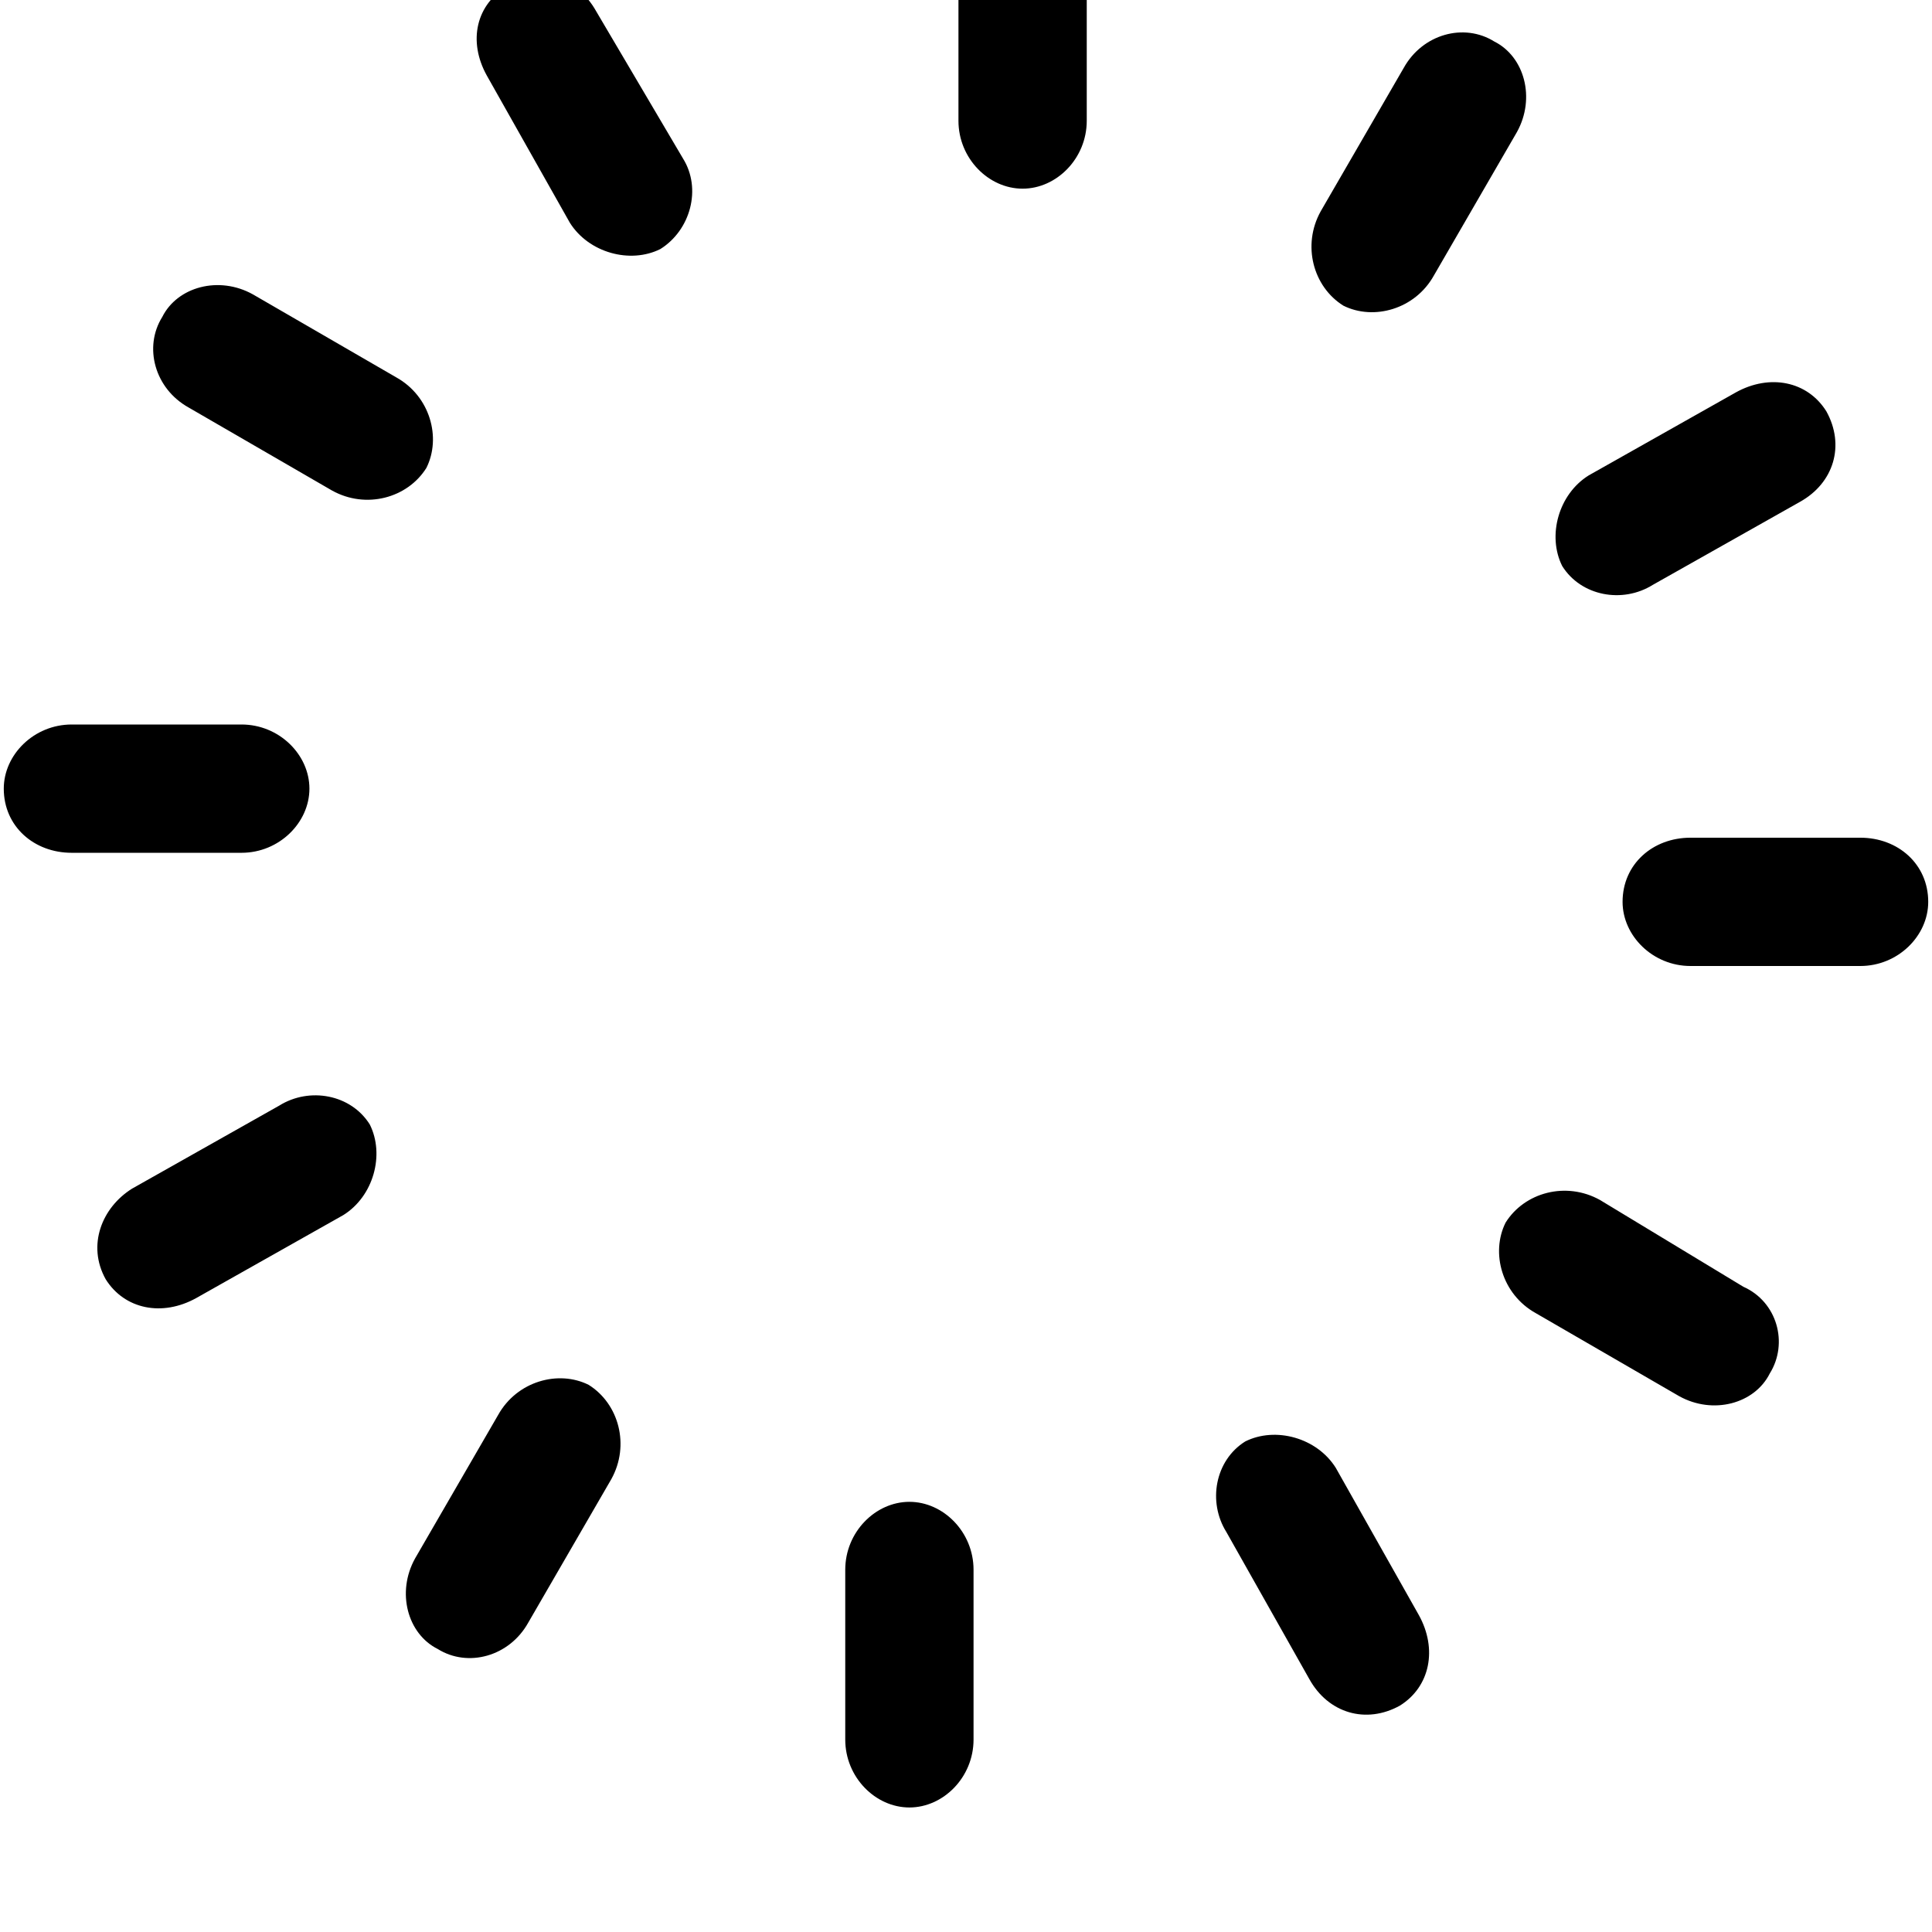 <svg xmlns="http://www.w3.org/2000/svg" viewBox="0 0 512 512"><path d="M288 32c0 10-8 18-17 18s-17-8-17-18v-45c0-10 8-18 17-18s17 8 17 18zM181 42c5 8 2 19-6 24-8 4-19 1-24-7l-22-39c-5-9-3-19 6-24 8-5 18-2 23 7zm-76 58c9 5 12 16 8 24-5 8-16 11-25 6l-38-22c-9-5-12-16-7-24 4-8 15-11 24-6zm-41 92c10 0 18 8 18 17s-8 17-18 17H19c-10 0-18-7-18-17 0-9 8-17 18-17zm10 101c8-5 19-3 24 5 4 8 1 19-7 24l-39 22c-9 5-19 3-24-5-5-9-1-19 7-24zm58 82c5-9 16-12 24-8 8 5 11 16 6 25l-22 38c-5 9-16 12-24 7-8-4-11-15-6-24zm92 41c0-10 8-18 17-18s17 8 17 18v45c0 10-8 18-17 18s-17-8-17-18zm101-10c-5-8-3-19 5-24 8-4 19-1 24 7l22 39c5 9 3 19-5 24-9 5-19 2-24-7zm82-58c-9-5-12-16-8-24 5-8 16-11 25-6l38 23c9 4 12 15 7 23-4 8-15 11-24 6zm41-92c-10 0-18-8-18-17 0-10 8-17 18-17h45c10 0 18 7 18 17 0 9-8 17-18 17zm-10-101c-8 5-19 3-24-5-4-8-1-19 7-24l39-22c9-5 19-3 24 5 5 9 2 19-7 24zm-58-82c-5 9-16 12-24 8-8-5-11-16-6-25l22-38c5-9 16-12 24-7 8 4 11 15 6 24z"/></svg>